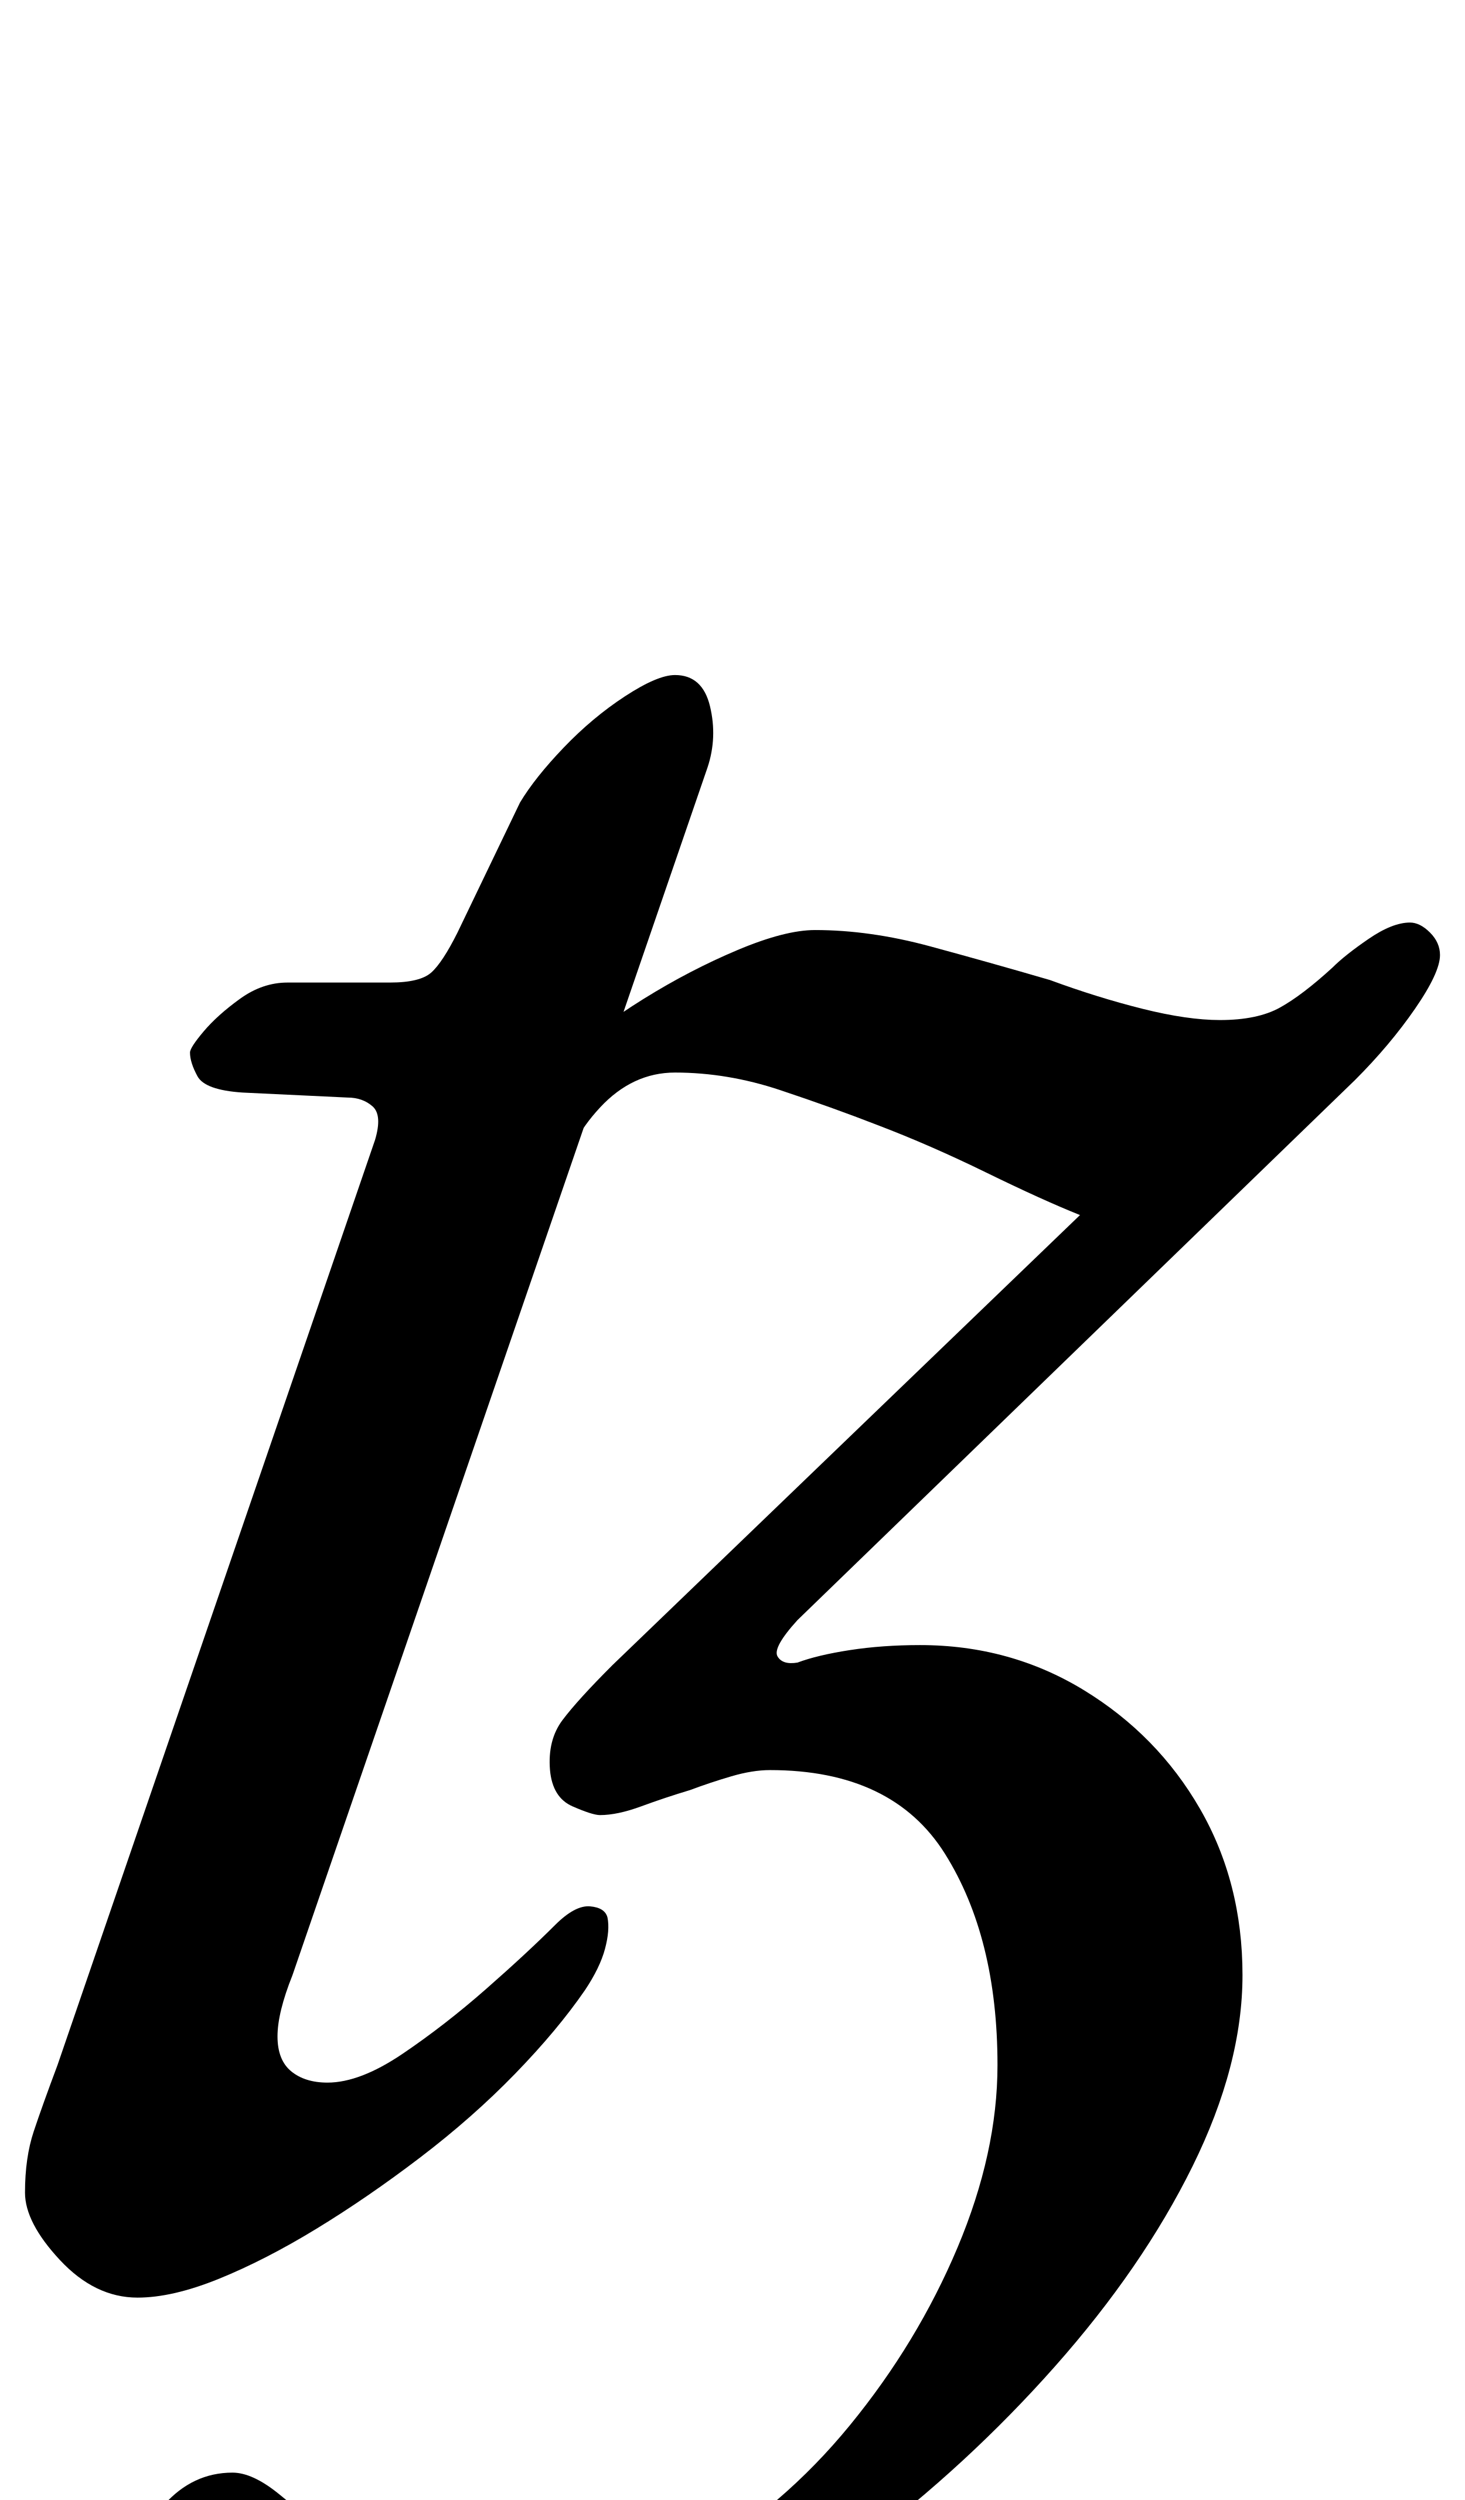 <?xml version="1.0" standalone="no"?>
<!DOCTYPE svg PUBLIC "-//W3C//DTD SVG 1.1//EN" "http://www.w3.org/Graphics/SVG/1.1/DTD/svg11.dtd" >
<svg xmlns="http://www.w3.org/2000/svg" xmlns:xlink="http://www.w3.org/1999/xlink" version="1.1" viewBox="-16 0 586 1000">
  <g transform="matrix(1 0 0 -1 0 800)">
   <path fill="currentColor"
d="M152 -289q-54 0 -84 13.5t-30 41.5q0 19 11.5 32t27.5 13q8 0 18.5 -8.5t22.5 -18.5q14 -10 30.5 -19t36.5 -9q41 0 76.5 20.5t62.5 53.5t43 71t16 73q0 51 -21 84.5t-70 33.5q-7 0 -15.5 -2.5t-16.5 -5.5q-10 -3 -19.5 -6.5t-16.5 -3.5q-3 0 -11 3.5t-9 14.5q-1 12 5 20
t20 22l187 180q-15 6 -37.5 17t-43.5 19q-18 7 -39 14t-42 7q-17 0 -30 -14t-14 -28v48q13 12 31.5 23.5t37.5 19.5t31 8q22 0 46 -6.5t48 -13.5q19 -7 37 -11.5t31 -4.5q15 0 24 5t21 16q5 5 14.5 11.5t16.5 6.5q4 0 8 -4t4 -9q0 -7 -10 -21.5t-24 -28.5l-223 -216
q-10 -11 -8 -14.5t8 -2.5q8 3 21 5t28 2q36 0 65.5 -18t46.5 -47.5t17 -66.5q0 -36 -20 -76.5t-55 -80t-77.5 -71.5t-88 -51.5t-88.5 -19.5zM39 -119q-17 0 -31 15t-14 27q0 14 3.5 24.5t9.5 26.5l127 370q3 10 -1 13.5t-10 3.5l-42 2q-15 1 -18 6.5t-3 9.5q0 2 5.5 8.5
t14.5 13t19 6.5h41q12 0 16.5 4t10.5 16l25 52q6 10 17.5 22t24.5 20.5t20 8.5q11 0 14 -12.5t-1 -24.5l-166 -483q-6 -15 -6 -24.5t5.5 -14t14.5 -4.5q13 0 30 11.5t33.5 26t27.5 25.5q8 8 14 7.5t7 -4.5q1 -5 -1 -12.5t-8 -16.5q-11 -16 -28 -33.5t-38 -33.5t-41.5 -28.5
t-39 -20t-32.5 -7.5z" />
  </g>

</svg>
